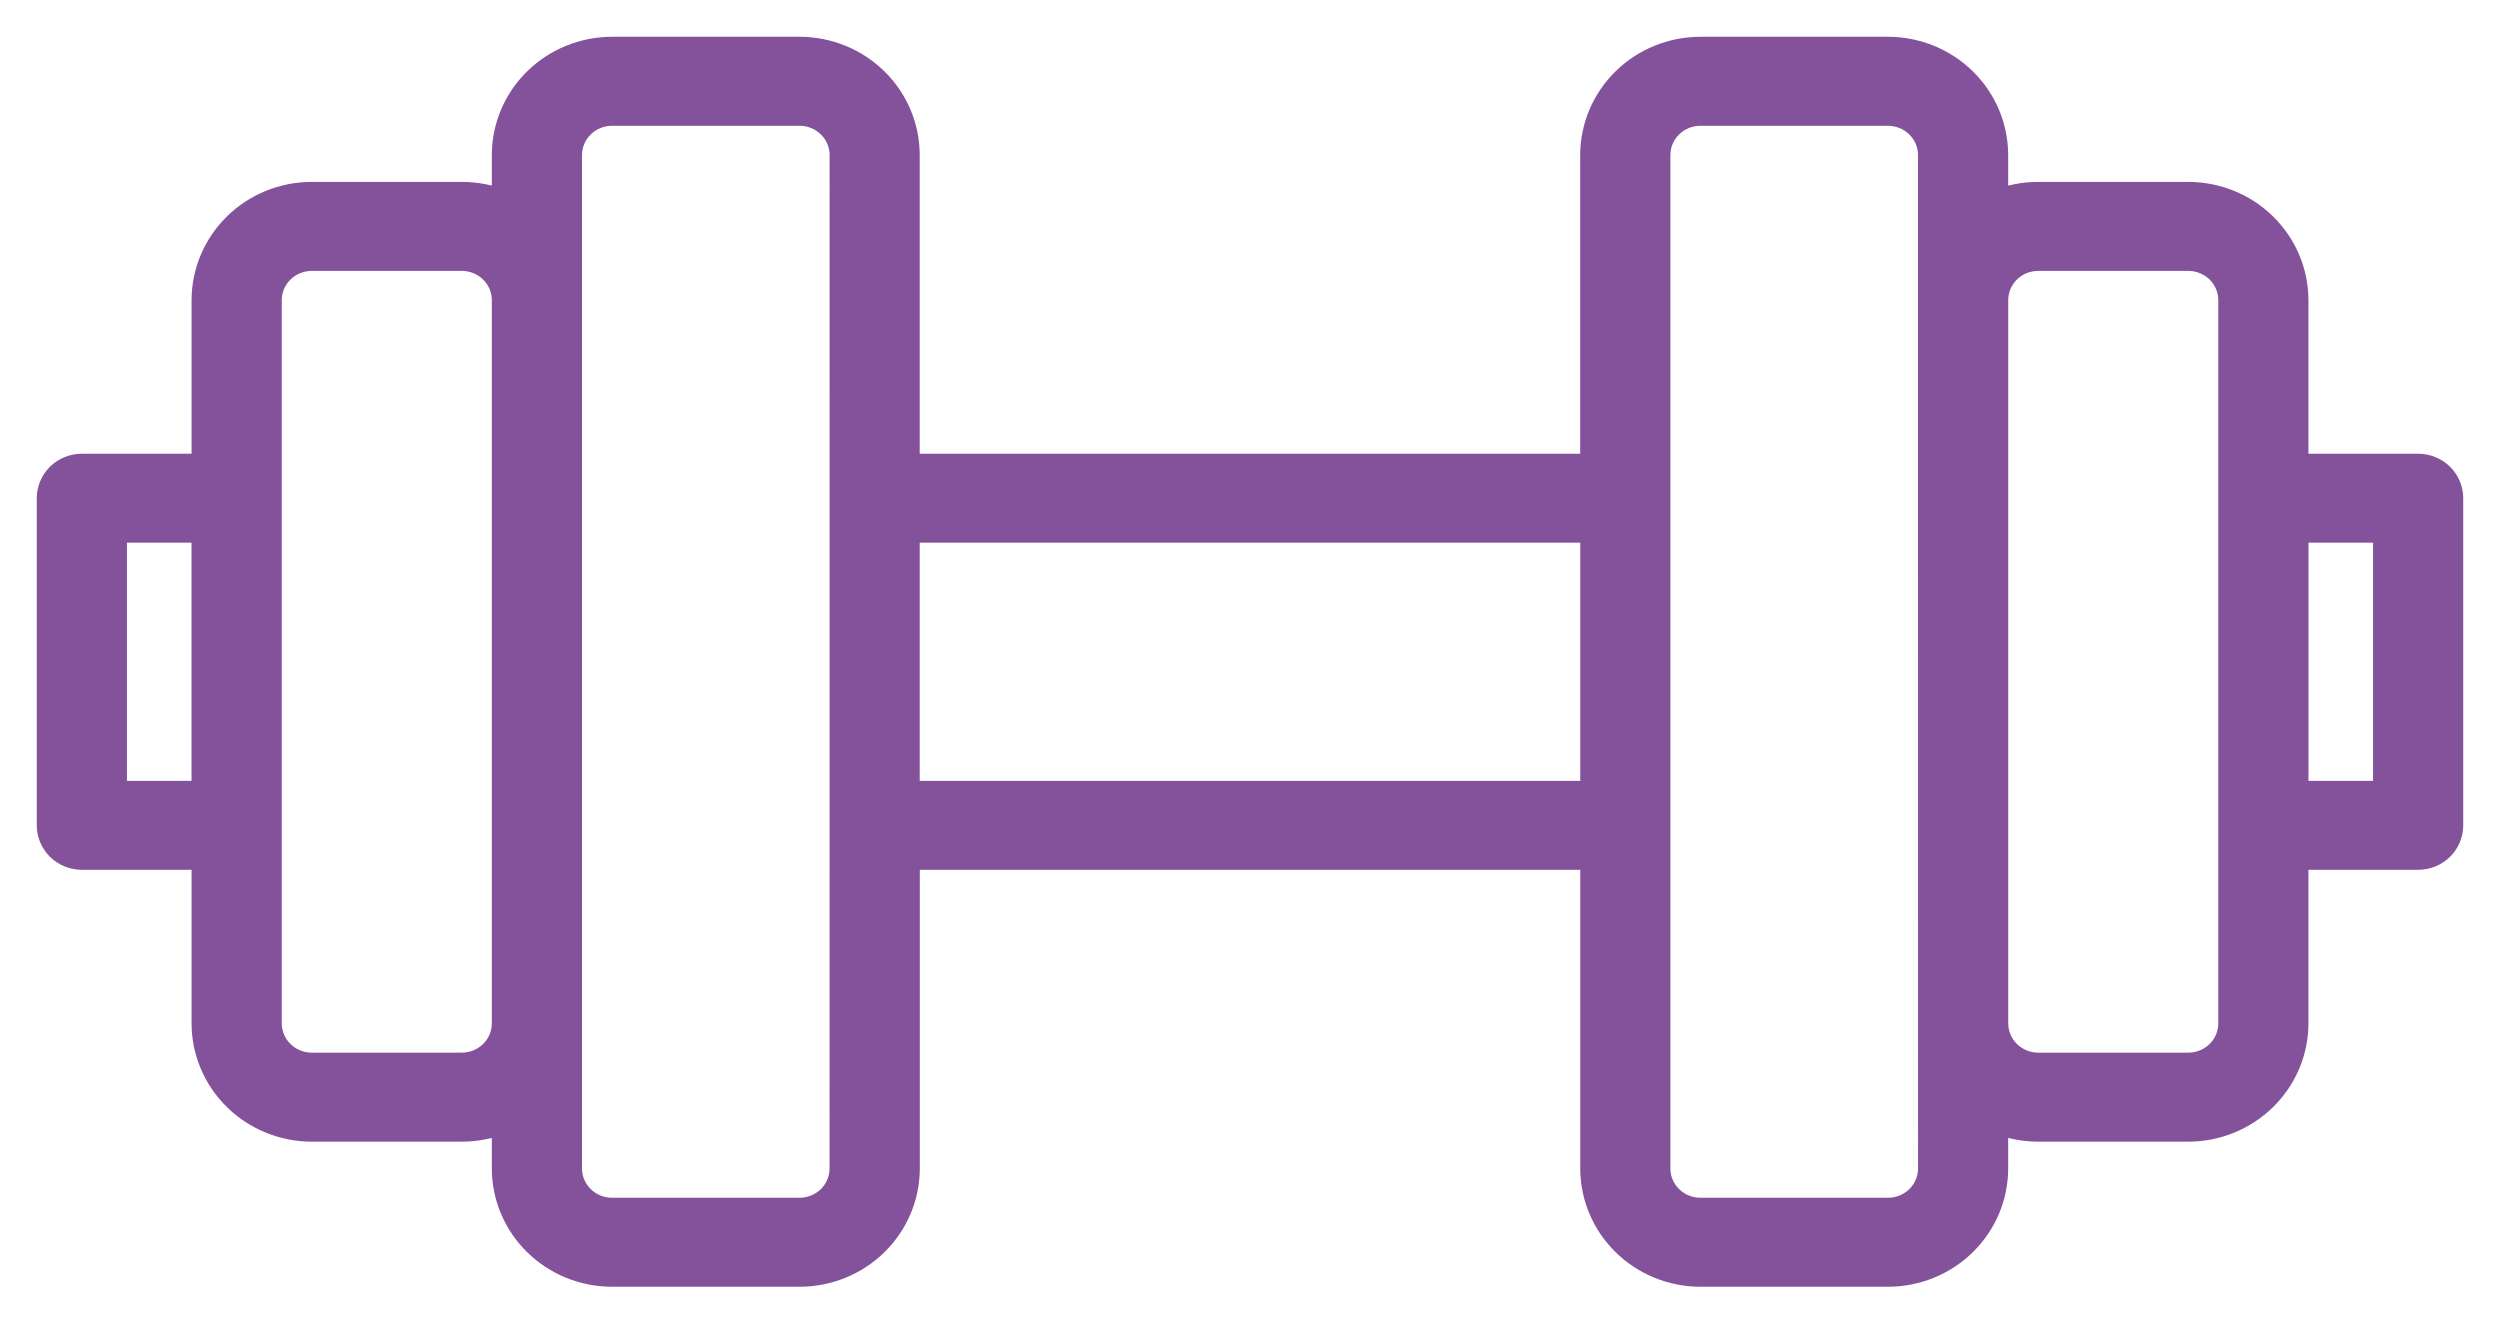 <svg viewBox="0 0 51 27" fill="none" xmlns="http://www.w3.org/2000/svg">
<path d="M49.33 9.506H46.842V6.122C46.841 5.549 46.609 5 46.196 4.594C45.784 4.189 45.224 3.961 44.641 3.961H41.578C41.282 3.96 40.989 4.019 40.717 4.133V3.162C40.716 2.589 40.484 2.039 40.071 1.634C39.659 1.229 39.099 1.001 38.516 1H34.688C34.104 1.001 33.544 1.229 33.132 1.634C32.719 2.039 32.487 2.589 32.486 3.162V9.506H18.512V3.162C18.512 2.589 18.28 2.04 17.867 1.634C17.455 1.229 16.896 1.001 16.312 1H12.484C11.901 1.001 11.341 1.229 10.929 1.634C10.516 2.039 10.284 2.589 10.283 3.162V4.133C10.011 4.019 9.718 3.96 9.422 3.961H6.359C5.776 3.961 5.216 4.189 4.804 4.594C4.391 5 4.159 5.549 4.158 6.122V9.506H1.67C1.492 9.506 1.322 9.575 1.196 9.698C1.071 9.822 1 9.989 1 10.164V16.837C1 17.011 1.071 17.178 1.196 17.302C1.322 17.425 1.492 17.494 1.67 17.494H4.158V20.878C4.159 21.451 4.391 22 4.804 22.406C5.216 22.811 5.776 23.039 6.359 23.04H9.422C9.718 23.04 10.011 22.981 10.283 22.867V23.838C10.284 24.411 10.516 24.961 10.929 25.366C11.341 25.771 11.901 25.999 12.484 26H16.312C16.896 25.999 17.456 25.771 17.868 25.366C18.281 24.961 18.513 24.411 18.514 23.838V17.494H32.487V23.838C32.488 24.411 32.72 24.96 33.133 25.366C33.545 25.771 34.104 25.999 34.688 26H38.516C39.099 25.999 39.659 25.771 40.071 25.366C40.484 24.961 40.716 24.411 40.717 23.838V22.867C40.989 22.981 41.282 23.04 41.578 23.04H44.641C45.224 23.039 45.784 22.811 46.196 22.406C46.609 22 46.841 21.451 46.842 20.878V17.494H49.33C49.508 17.494 49.678 17.425 49.804 17.302C49.929 17.178 50 17.011 50 16.837V10.164C50 9.989 49.929 9.822 49.804 9.698C49.678 9.575 49.508 9.506 49.33 9.506ZM2.34 16.179V10.821H4.157V16.179H2.34ZM9.422 21.724H6.359C6.131 21.724 5.912 21.634 5.751 21.476C5.589 21.317 5.498 21.102 5.498 20.878V6.122C5.498 5.898 5.589 5.683 5.751 5.524C5.912 5.366 6.131 5.277 6.359 5.276H9.422C9.65 5.277 9.869 5.366 10.031 5.524C10.192 5.683 10.283 5.898 10.283 6.122V20.878C10.283 21.102 10.192 21.317 10.031 21.476C9.869 21.634 9.65 21.724 9.422 21.724ZM17.173 23.838C17.172 24.062 17.082 24.277 16.921 24.436C16.759 24.594 16.541 24.684 16.312 24.684H12.484C12.256 24.684 12.037 24.595 11.876 24.436C11.714 24.278 11.623 24.063 11.623 23.838V3.162C11.623 2.937 11.714 2.722 11.876 2.564C12.037 2.405 12.256 2.316 12.484 2.316H16.312C16.541 2.316 16.76 2.405 16.921 2.564C17.083 2.722 17.174 2.937 17.174 3.162L17.173 23.838ZM18.512 16.179V10.821H32.487V16.179H18.512ZM39.378 23.838C39.378 24.063 39.287 24.278 39.125 24.437C38.964 24.595 38.744 24.684 38.516 24.684H34.688C34.459 24.684 34.24 24.595 34.079 24.436C33.917 24.278 33.826 24.063 33.826 23.838V3.162C33.826 2.937 33.917 2.722 34.079 2.564C34.24 2.405 34.459 2.316 34.688 2.316H38.516C38.744 2.316 38.963 2.405 39.124 2.564C39.286 2.722 39.377 2.937 39.377 3.162L39.378 23.838ZM45.503 20.878C45.503 21.102 45.412 21.317 45.251 21.476C45.089 21.634 44.87 21.724 44.642 21.724H41.579C41.351 21.724 41.132 21.634 40.97 21.476C40.809 21.317 40.718 21.102 40.718 20.878V6.122C40.718 5.898 40.809 5.683 40.97 5.524C41.132 5.366 41.351 5.277 41.579 5.276H44.642C44.87 5.277 45.089 5.366 45.251 5.524C45.412 5.683 45.503 5.898 45.503 6.122V20.878ZM48.66 16.179H46.843V10.821H48.66L48.66 16.179Z" fill="#83529B" stroke="#83529B" stroke-width="0.5"/>
</svg>
